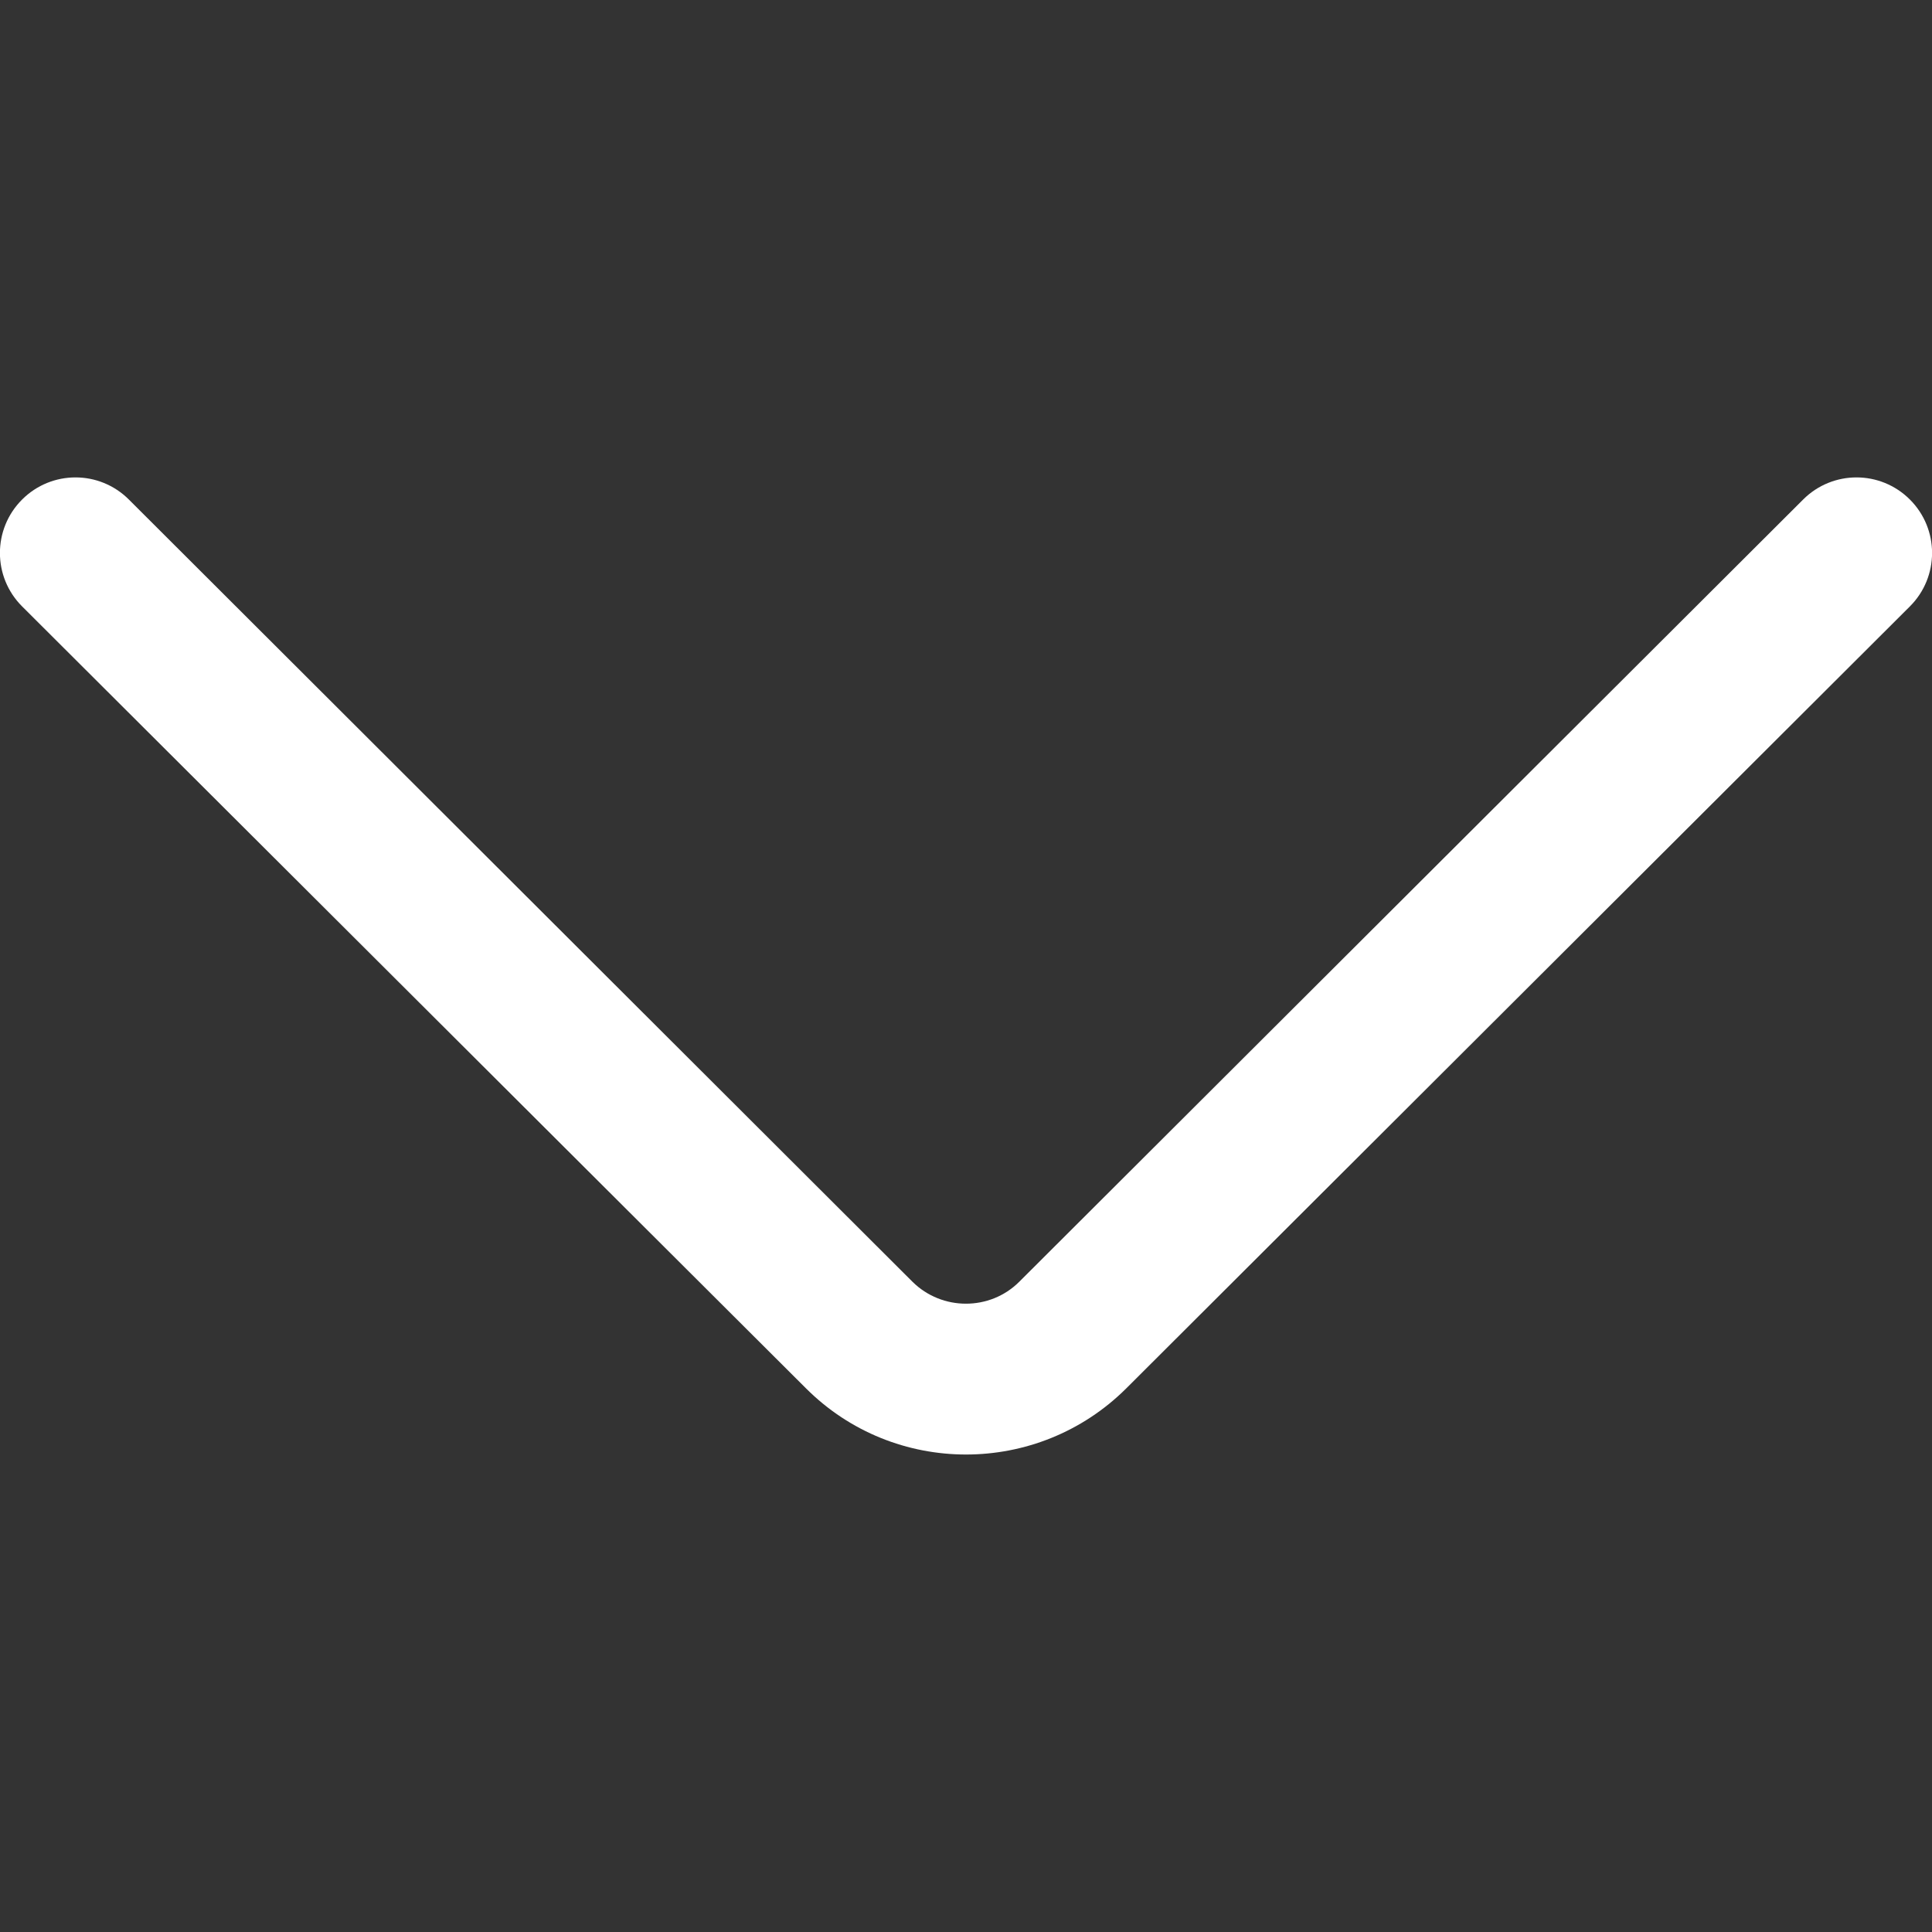 <svg width="10" height="10" viewBox="0 0 7 7" fill="none" xmlns="http://www.w3.org/2000/svg">
<rect x="0" y="0" width="7" height="7" fill="#333333" stroke="none"/>
<g clip-path="url(#clip0)">
<path d="M6.92 1.81C6.813 1.703 6.64 1.703 6.533 1.81L3.693 4.644C3.587 4.75 3.413 4.75 3.306 4.644L0.467 1.81C0.36 1.703 0.187 1.703 0.08 1.81C-0.027 1.917 -0.027 2.09 0.08 2.197L2.92 5.03C3.08 5.19 3.29 5.27 3.5 5.27C3.71 5.27 3.92 5.19 4.08 5.031L6.92 2.197C7.027 2.09 7.027 1.917 6.92 1.81Z" fill="white"/>
</g>
<defs>
<clipPath id="clip0">
<rect width="7" height="7" fill="white"/>
</clipPath>
</defs>
</svg>
